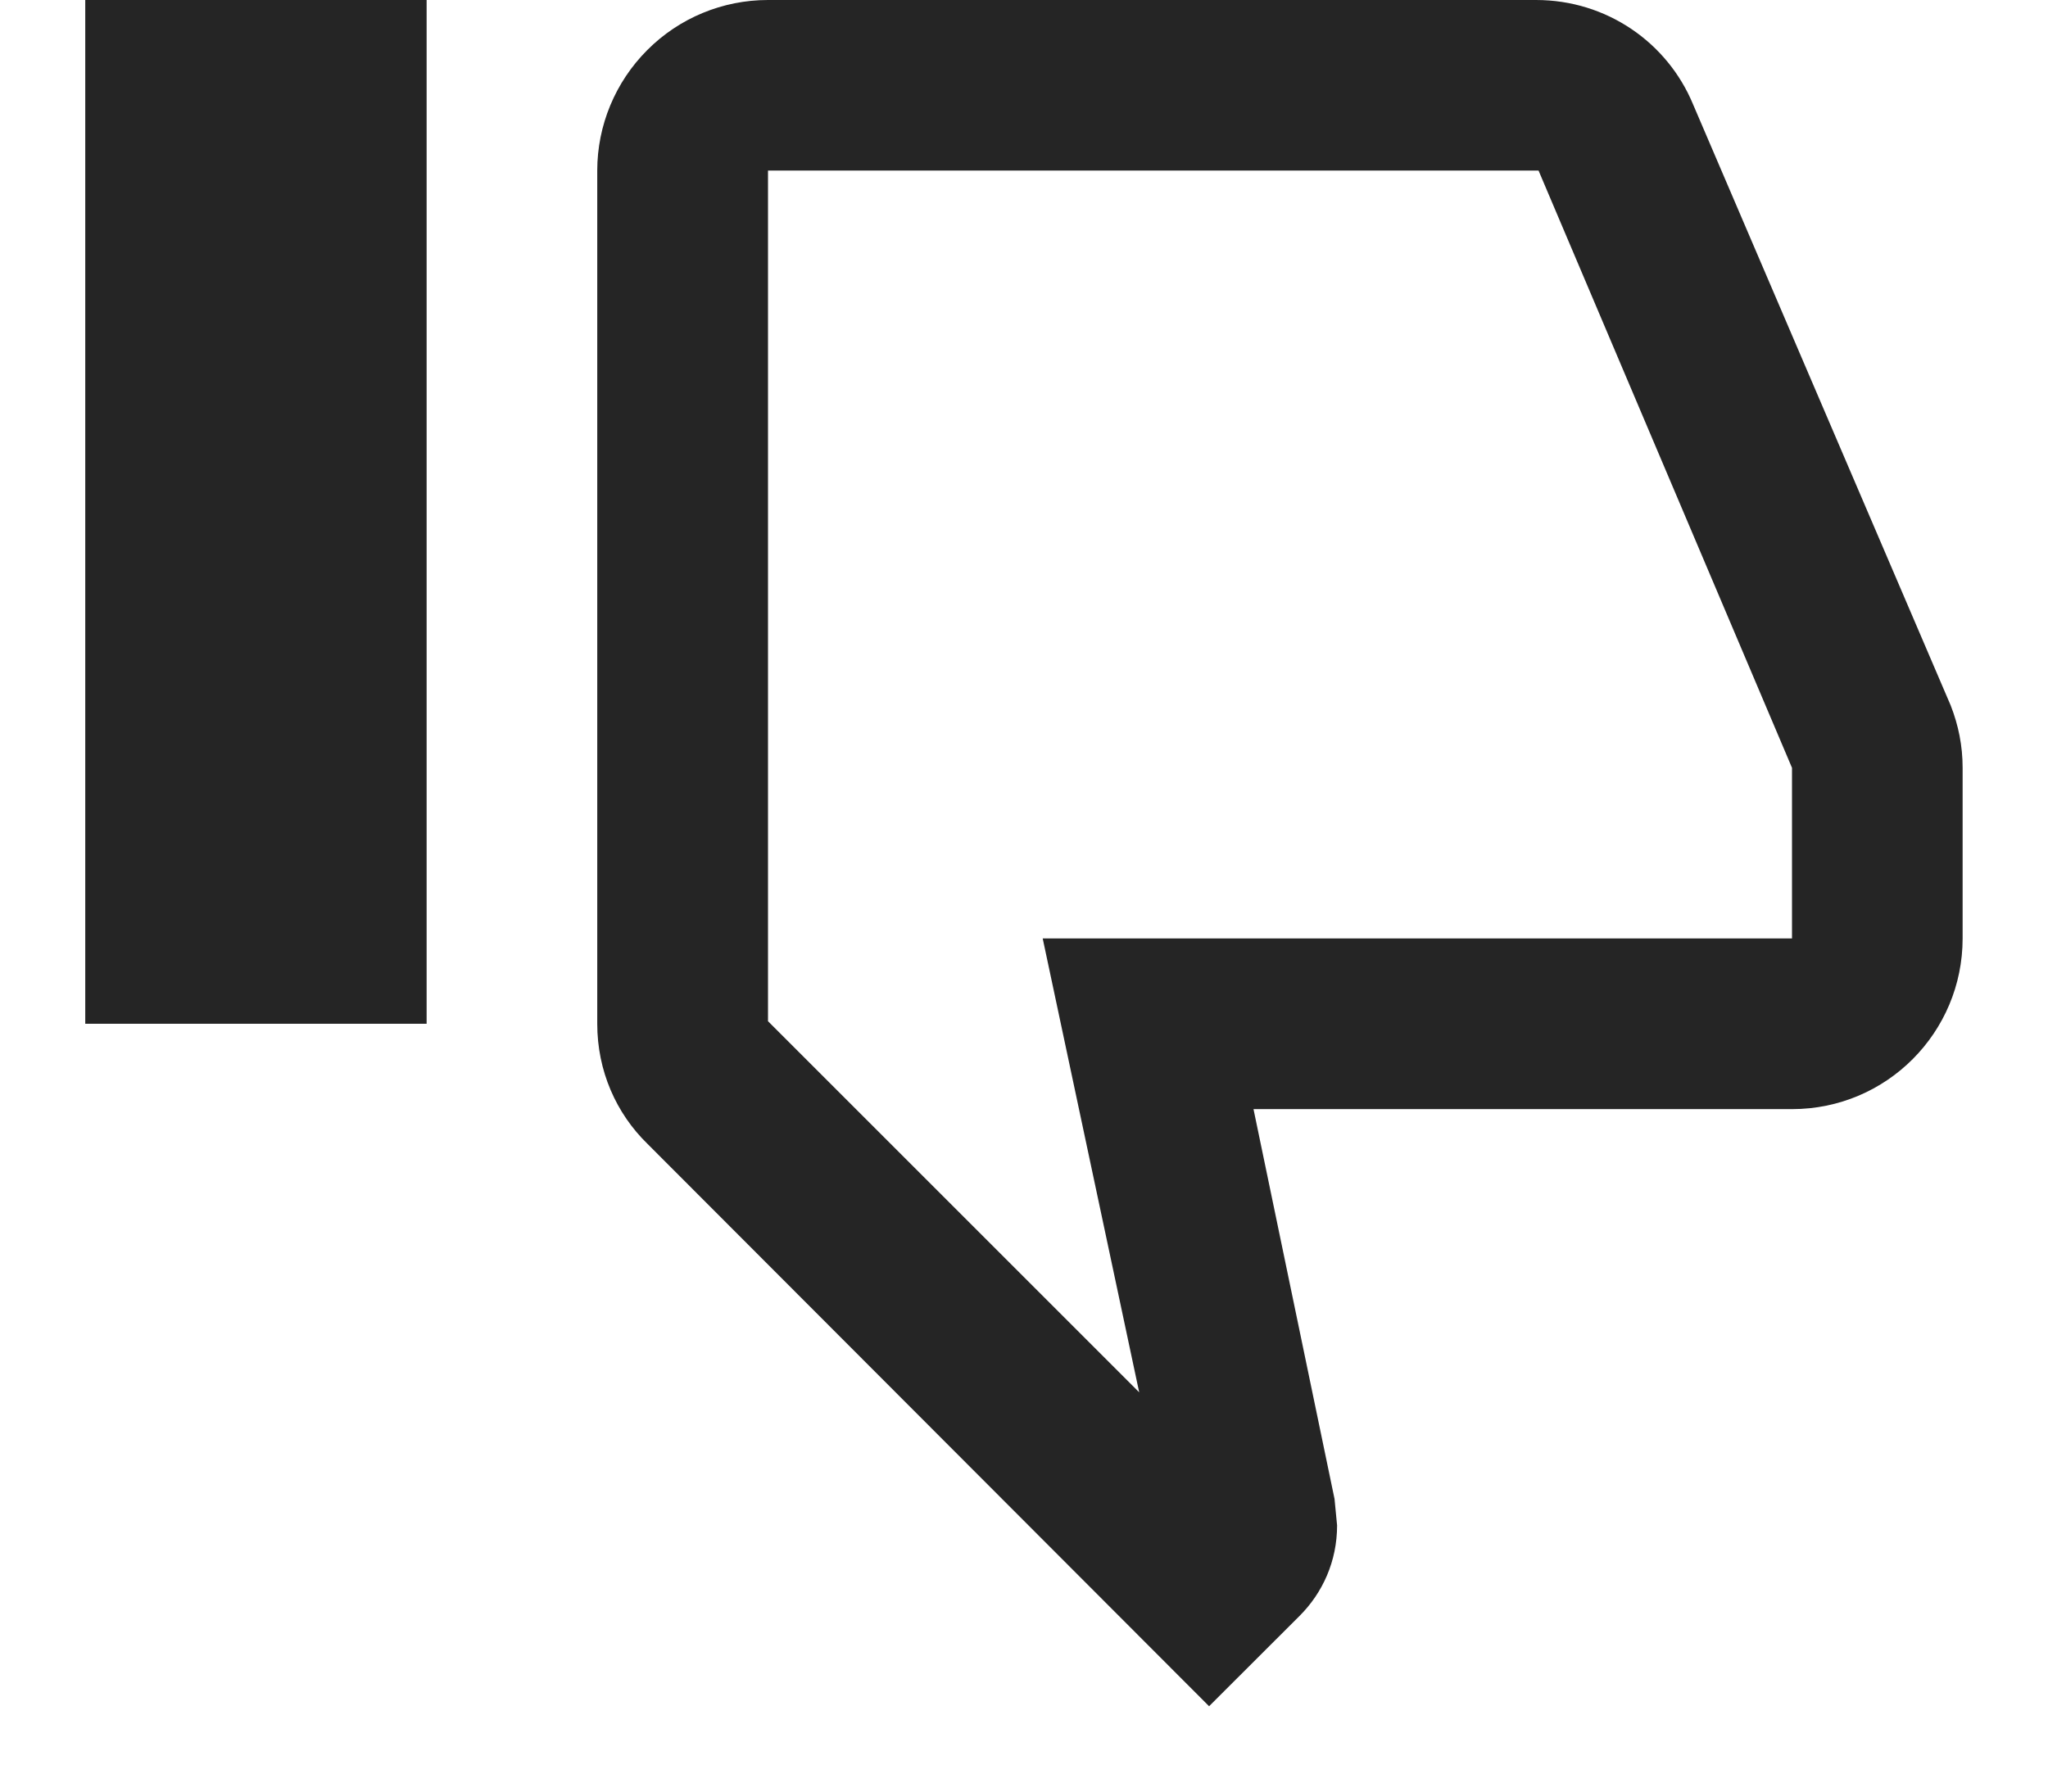 <svg width="16" height="14" viewBox="0 0 16 14" fill="none" xmlns="http://www.w3.org/2000/svg">
<path d="M3.333 8V0H0.666V8H3.333ZM6 0C5.646 0 5.307 0.14 5.057 0.391C4.807 0.641 4.666 0.98 4.666 1.333V8C4.666 8.367 4.813 8.7 5.06 8.94L9.446 13.333L10.153 12.627C10.333 12.447 10.446 12.2 10.446 11.92L10.426 11.713L9.793 8.667H14C14.74 8.667 15.333 8.067 15.333 7.333V6C15.333 5.827 15.3 5.667 15.24 5.513L13.226 0.813C13.026 0.333 12.553 0 12 0H6ZM6 1.333H12.02L14 6V7.333H8.146L8.9 10.88L6 7.98V1.333Z" fill="#252525"/>
</svg>
